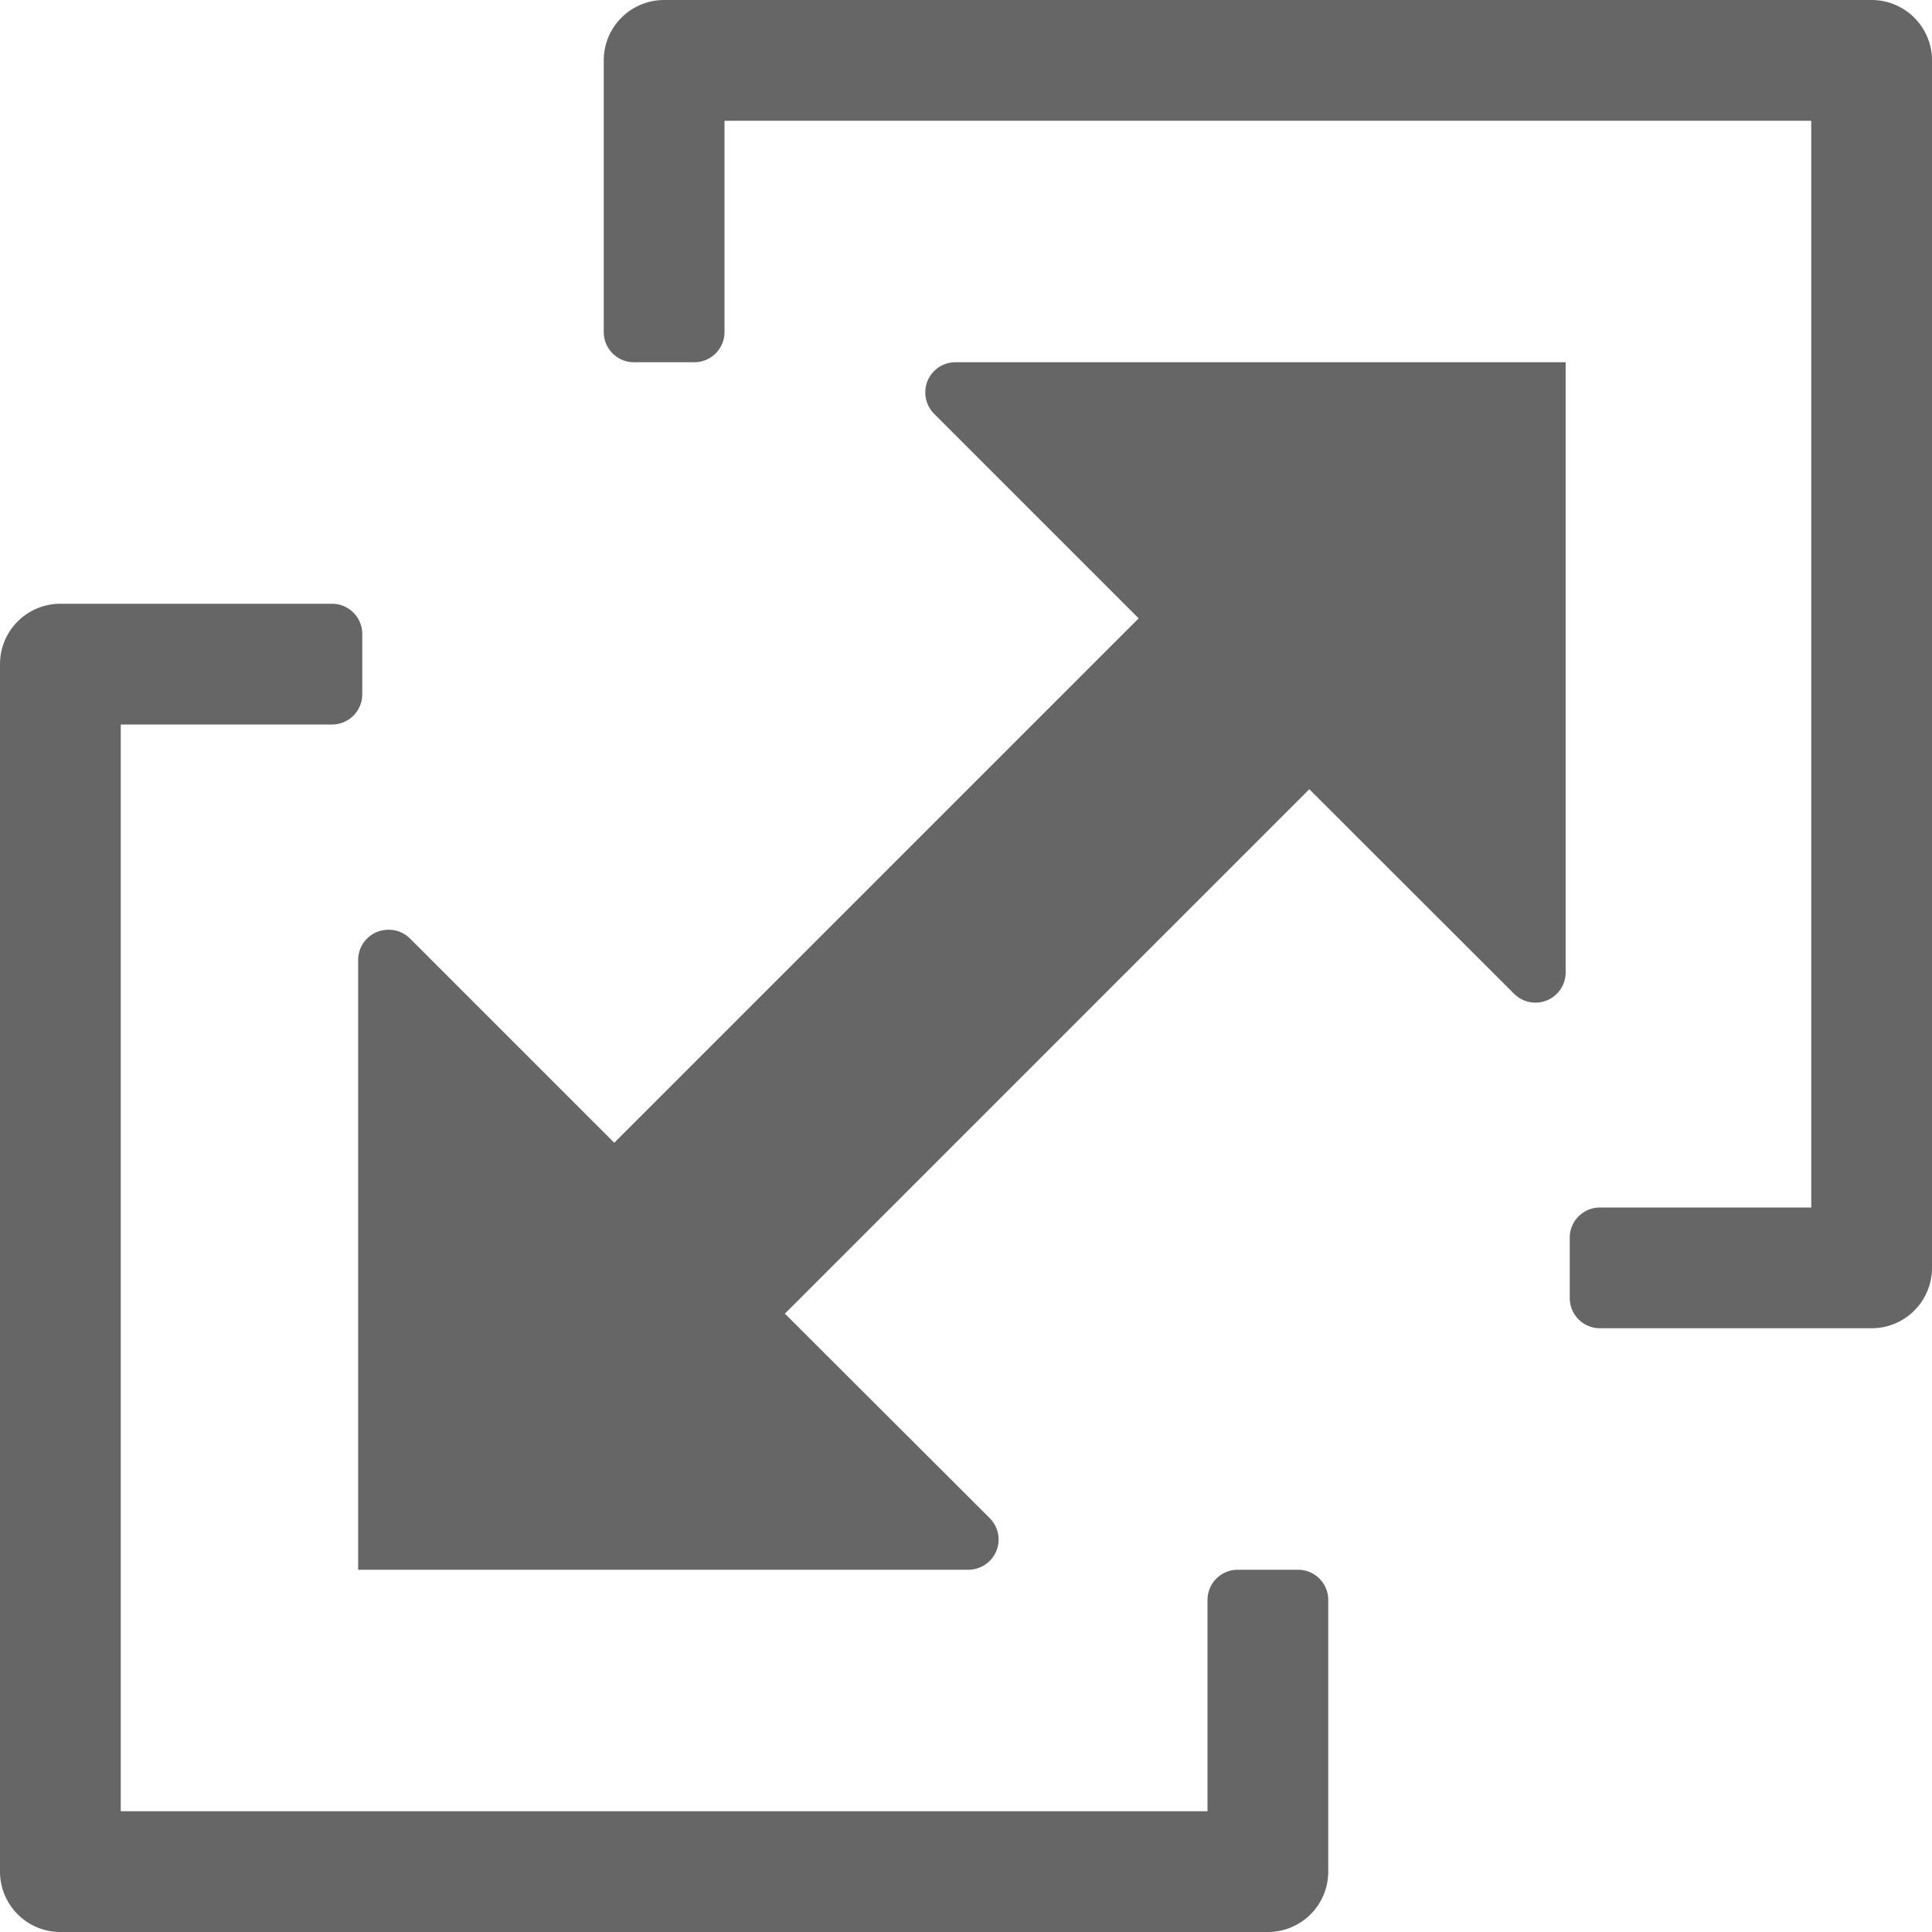 <svg xmlns="http://www.w3.org/2000/svg" width="16" height="16" viewBox="0 0 16 16">
  <g>
    <path d="M10,13.25V15H1V6H2.75A.25.25,0,0,0,3,5.75v-.5A.25.25,0,0,0,2.75,5H.5a.5.5,0,0,0-.5.5v10a.5.5,0,0,0,.5.5h10a.5.5,0,0,0,.5-.5V13.25a.25.25,0,0,0-.25-.25h-.5A.25.25,0,0,0,10,13.25Z" style="fill: #666"/>
    <path d="M7.913,3a.249.249,0,0,0-.25.249.251.251,0,0,0,.073.178L9.43,5.121,5.087,9.464,3.393,7.77A.247.247,0,0,0,3.216,7.7a.25.25,0,0,0-.25.251V13H8.019a.252.252,0,0,0,.178-.074.25.25,0,0,0,0-.353L6.5,10.879l4.343-4.343L12.539,8.23a.25.25,0,0,0,.427-.177V3Z" style="fill: #666"/>
    <path d="M15.5,0H5.5A.5.5,0,0,0,5,.5V2.75A.25.25,0,0,0,5.25,3h.5A.25.25,0,0,0,6,2.75V1h9v9H13.25a.25.25,0,0,0-.25.25v.5a.25.25,0,0,0,.25.25H15.5a.5.5,0,0,0,.5-.5V.5A.5.5,0,0,0,15.5,0Z" style="fill: #666"/>
  </g>
</svg>
